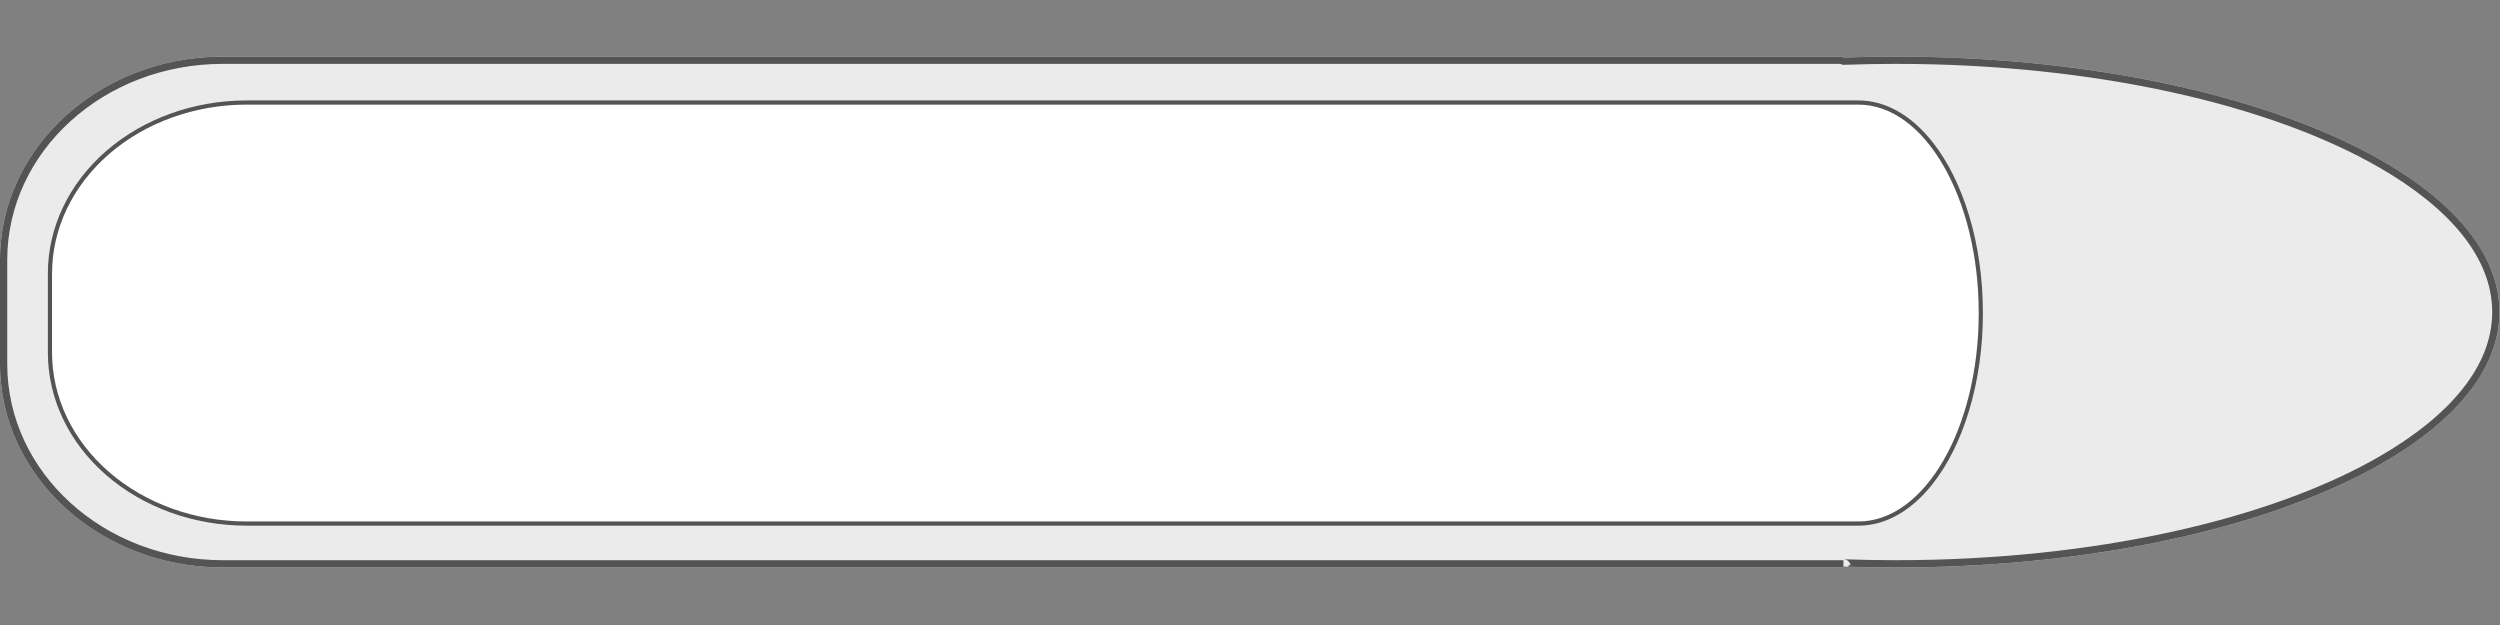 <?xml version="1.0" encoding="UTF-8" standalone="no"?>
<!DOCTYPE svg PUBLIC "-//W3C//DTD SVG 1.1//EN" "http://www.w3.org/Graphics/SVG/1.1/DTD/svg11.dtd">
<svg width="100%" height="100%" viewBox="0 0 1200 300" version="1.1" xmlns="http://www.w3.org/2000/svg" xmlnsXlink="http://www.w3.org/1999/xlink" xmlSpace="preserve" style="fill-rule:evenodd;clip-rule:evenodd;stroke-linejoin:round;stroke-miterlimit:2;">
    <rect x="0" y="0" width="1200" height="300" fill="#808080" stroke="none"/>
    <g transform="matrix(1,0,0,1,-119.058,-130.688)">
        <g transform="matrix(6.126,0,0,1,-205.213,-1.13687e-13)">
            <rect x="52.932" y="130.688" width="195.88" height="300" style="fill:white;fill-opacity:0;"/>
        </g>
        <g transform="matrix(0.911,0,0,0.832,10.575,-218.735)">
            <path d="M1090.37,453.18C1099.47,452.815 1108.7,452.628 1118.02,452.628C1293.54,452.628 1436.04,518.663 1436.04,600C1436.04,681.337 1293.54,747.372 1118.02,747.372C1108.7,747.372 1099.47,747.185 1090.37,746.82L1090.37,747.372C1090.37,747.372 494.891,747.372 236.436,747.372C171.61,747.372 119.058,694.82 119.058,629.993C119.058,610.248 119.058,589.752 119.058,570.007C119.058,505.18 171.61,452.628 236.436,452.628L1090.37,452.628L1090.37,453.18Z" style="fill:rgb(235,235,235);"/>
            <path d="M1090.37,743.172L1090.37,747.372C1090.37,747.372 494.891,747.372 236.436,747.372C171.61,747.372 119.058,694.82 119.058,629.993L119.058,570.007C119.058,505.18 171.61,452.628 236.436,452.628L1090.37,452.628L1090.37,453.18C1099.47,452.815 1108.7,452.628 1118.02,452.628C1293.54,452.628 1436.04,518.663 1436.04,600C1436.04,681.337 1293.54,747.372 1118.02,747.372C1109.49,747.372 1101.03,747.215 1092.68,746.907C1093.45,745.802 1094.14,745.247 1094.2,746.611C1094.11,744.452 1092.51,742.703 1090.51,742.623C1099.57,742.986 1108.75,743.172 1118.02,743.172C1222.54,743.172 1315.28,719.685 1372.73,683.375C1409.86,659.907 1432.2,631.303 1432.2,600C1432.2,568.697 1409.86,540.093 1372.73,516.625C1315.28,480.315 1222.54,456.828 1118.02,456.828C1108.75,456.828 1099.57,457.014 1090.51,457.377C1090.46,457.379 1090.42,457.38 1090.37,457.38C1090.37,457.38 1089.54,457.299 1088.66,456.828L236.436,456.828C173.82,456.829 122.895,507.391 122.895,570.007C122.895,589.752 122.895,610.248 122.895,629.993C122.895,692.609 173.82,743.171 236.436,743.172C494.891,743.172 1090.37,743.172 1090.37,743.172Z" style="fill:rgb(84,84,84);"/>
        </g>
        <g transform="matrix(0.916,0,0,0.795,6.361,-196.049)">
            <path d="M1096.86,474.144C1131.67,474.144 1159.93,530.538 1159.93,600C1159.93,669.462 1131.67,725.856 1096.86,725.856C1096.86,725.856 496.875,725.856 252.262,725.856C225.219,725.856 199.283,715.113 180.161,695.99C161.038,676.868 150.295,650.932 150.295,623.889C150.295,608.136 150.295,591.864 150.295,576.111C150.295,549.068 161.038,523.132 180.161,504.01C199.283,484.887 225.219,474.144 252.262,474.144L1096.86,474.144Z" style="fill:white;"/>
            <path d="M1096.86,474.144L1096.86,471.627C1111.4,471.627 1124.91,480.931 1135.81,496.883C1151.71,520.149 1162.11,557.674 1162.11,600C1162.11,642.326 1151.71,679.851 1135.81,703.117C1124.91,719.069 1111.4,728.373 1096.86,728.373C1096.86,728.373 496.875,728.373 252.262,728.373C224.68,728.373 198.234,717.395 178.731,697.892C159.108,678.269 148.112,651.639 148.112,623.889C148.112,608.136 148.112,591.864 148.112,576.111C148.112,548.361 159.108,521.731 178.731,502.108C198.234,482.605 224.68,471.627 252.262,471.627L1096.86,471.627L1096.86,474.144L252.262,474.144C225.219,474.144 199.283,484.887 180.161,504.01C161.038,523.132 150.295,549.068 150.295,576.111C150.295,591.864 150.295,608.136 150.295,623.889C150.295,650.932 161.038,676.868 180.161,695.99C199.283,715.113 225.219,725.856 252.262,725.856C496.875,725.856 1096.86,725.856 1096.86,725.856C1131.67,725.856 1159.93,669.462 1159.93,600C1159.93,530.538 1131.67,474.144 1096.86,474.144Z" style="fill:rgb(84,84,84);"/>
        </g>
    </g>
</svg>
